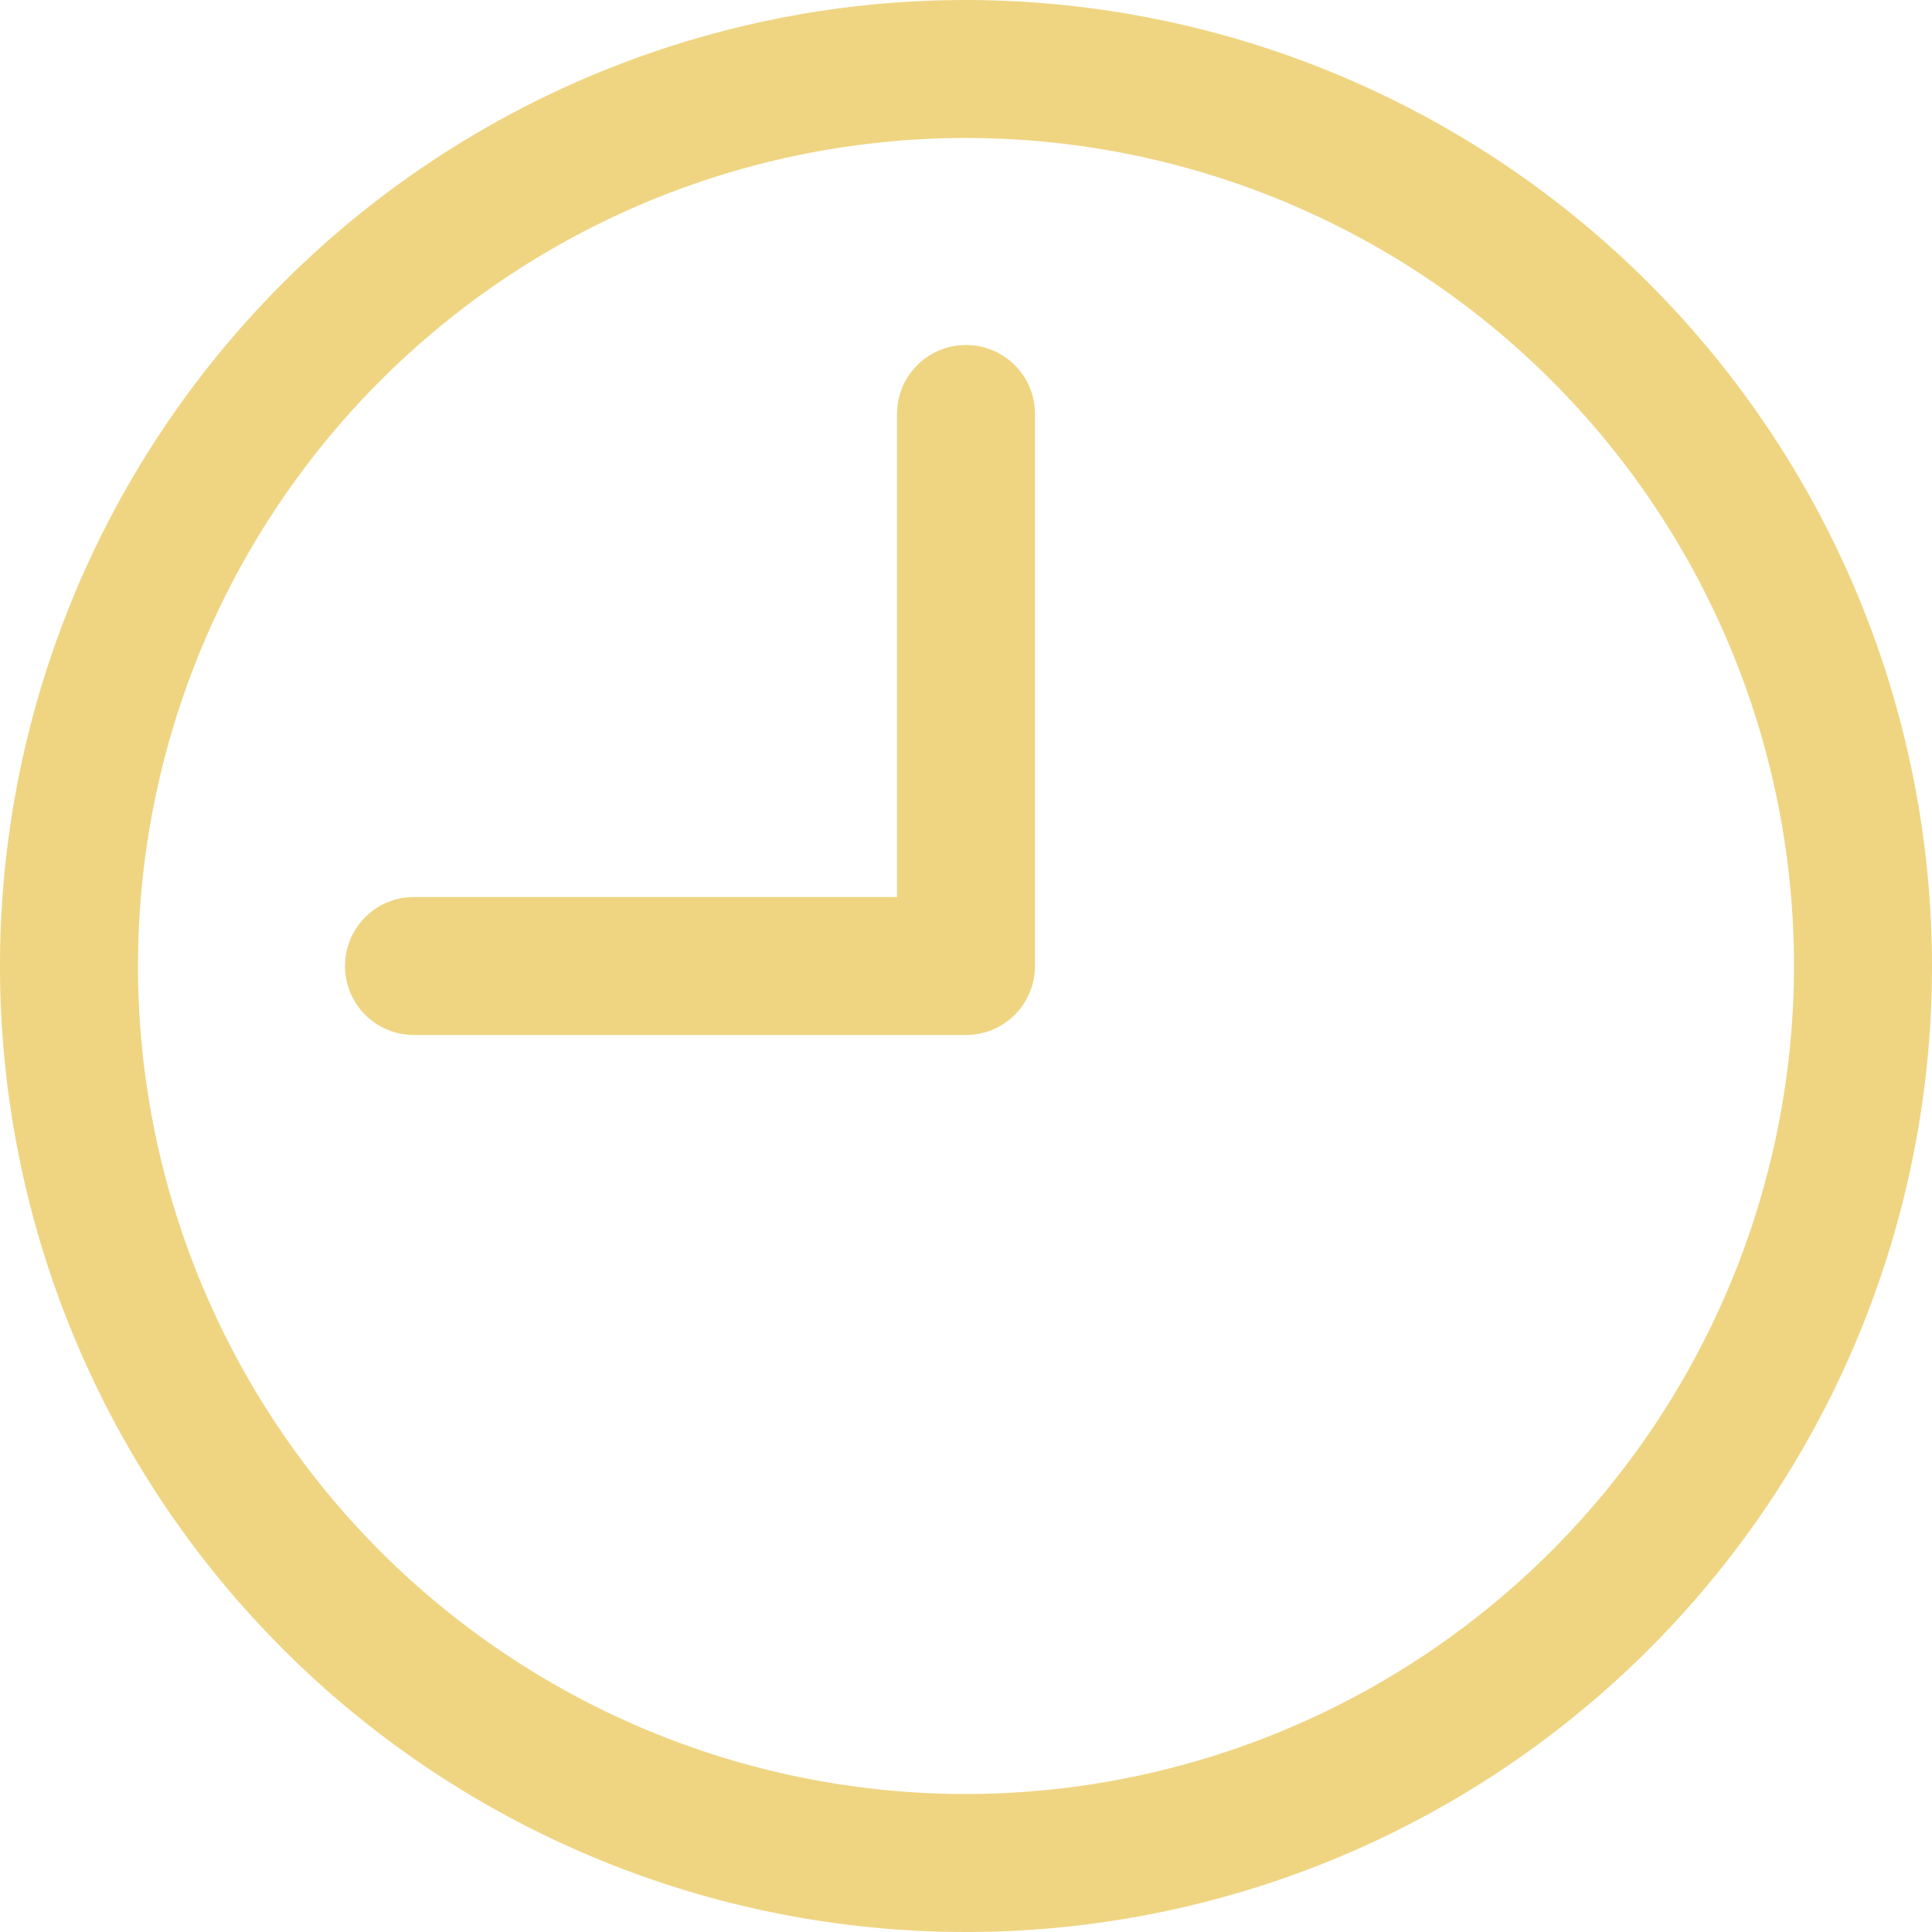 <svg fill="none" xmlns="http://www.w3.org/2000/svg" viewBox="0 0 14 14">
  <path d="M7 0a7 7 0 1 0 7 7 7.007 7.007 0 0 0-7-7Zm0 13a6 6 0 1 1 6-6 6.007 6.007 0 0 1-6 6Z" fill="#EFD582"/>
  <path d="M7 2.5a.5.5 0 0 0-.5.5v3.5H3a.5.5 0 1 0 0 1h4a.5.5 0 0 0 .5-.5V3a.5.5 0 0 0-.5-.5Z" fill="#EFD582"/>
</svg>